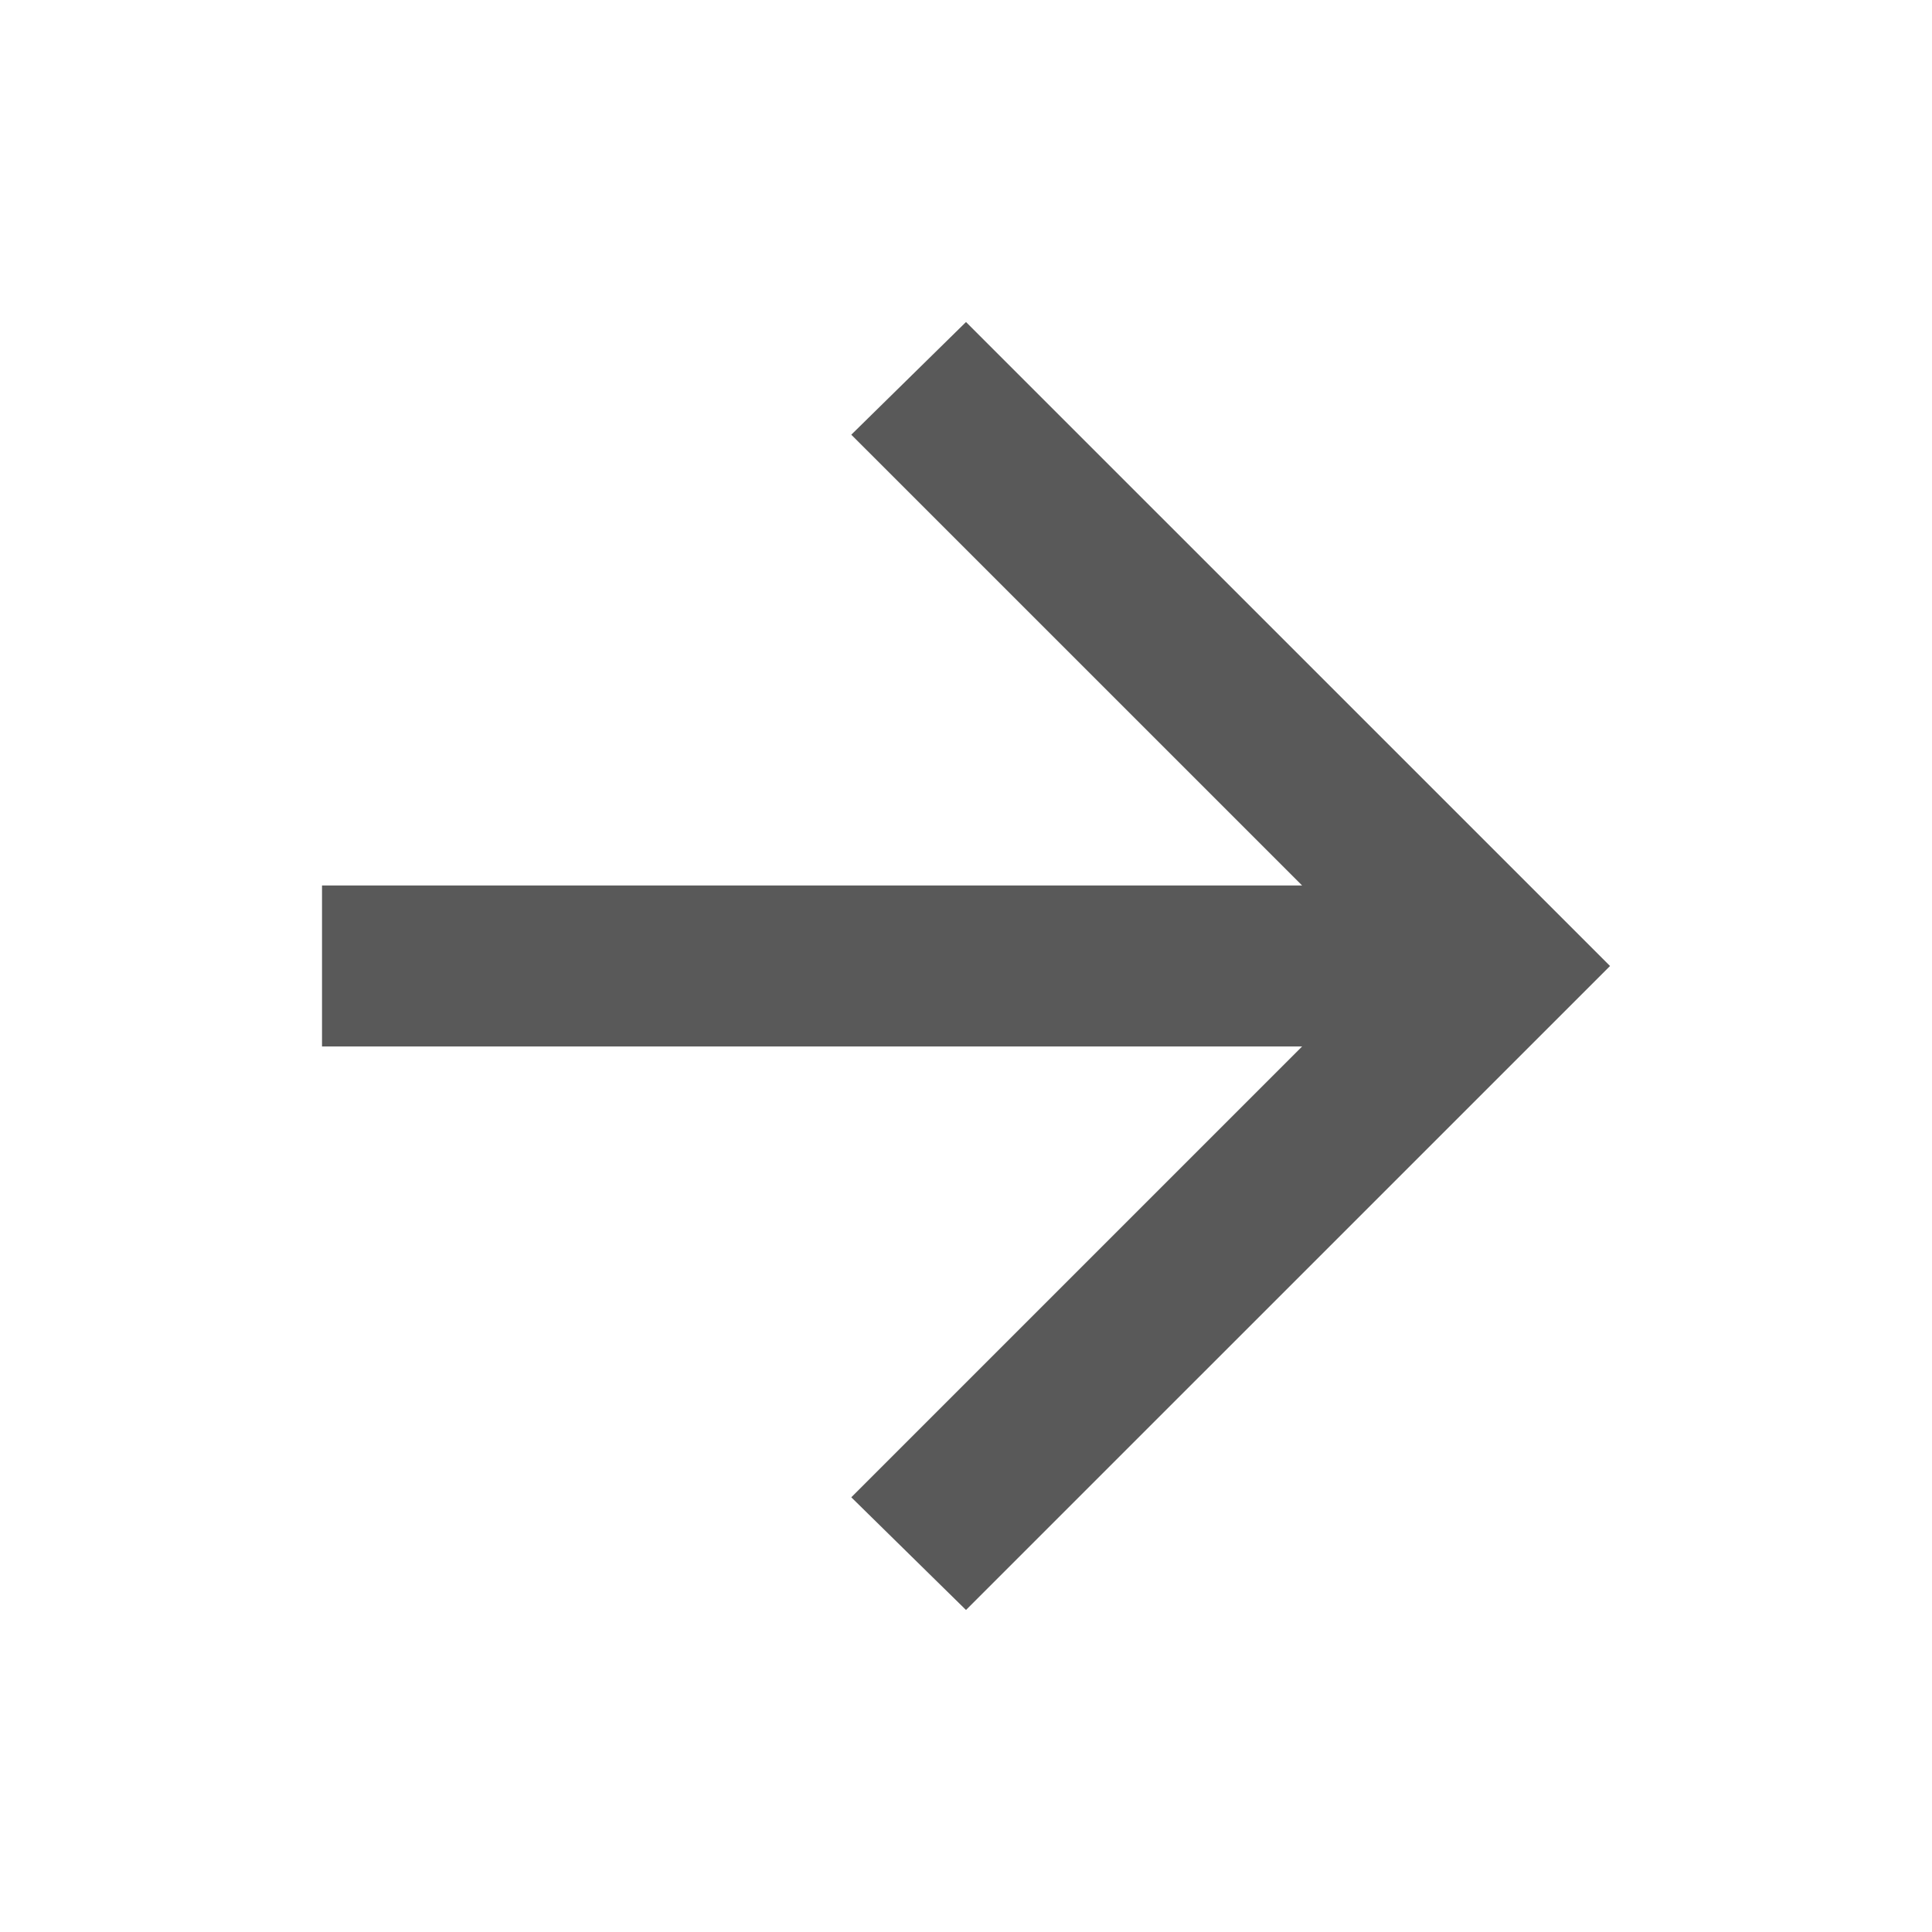 <svg width="40" height="40" viewBox="0 0 40 40" fill="none" xmlns="http://www.w3.org/2000/svg">
<mask id="mask0_459_268" style="mask-type:alpha" maskUnits="userSpaceOnUse" x="0" y="0" width="40" height="40">
<rect width="40" height="40" fill="#333333" fill-opacity="0.9"/>
</mask>
<g mask="url(#mask0_459_268)">
<path d="M26.959 21.666H6.667V18.333H26.959L17.625 9L20 6.667L33.334 20L20 33.333L17.625 31L26.959 21.666Z" fill="#333333" fill-opacity="0.9"/>
</g>
</svg>
